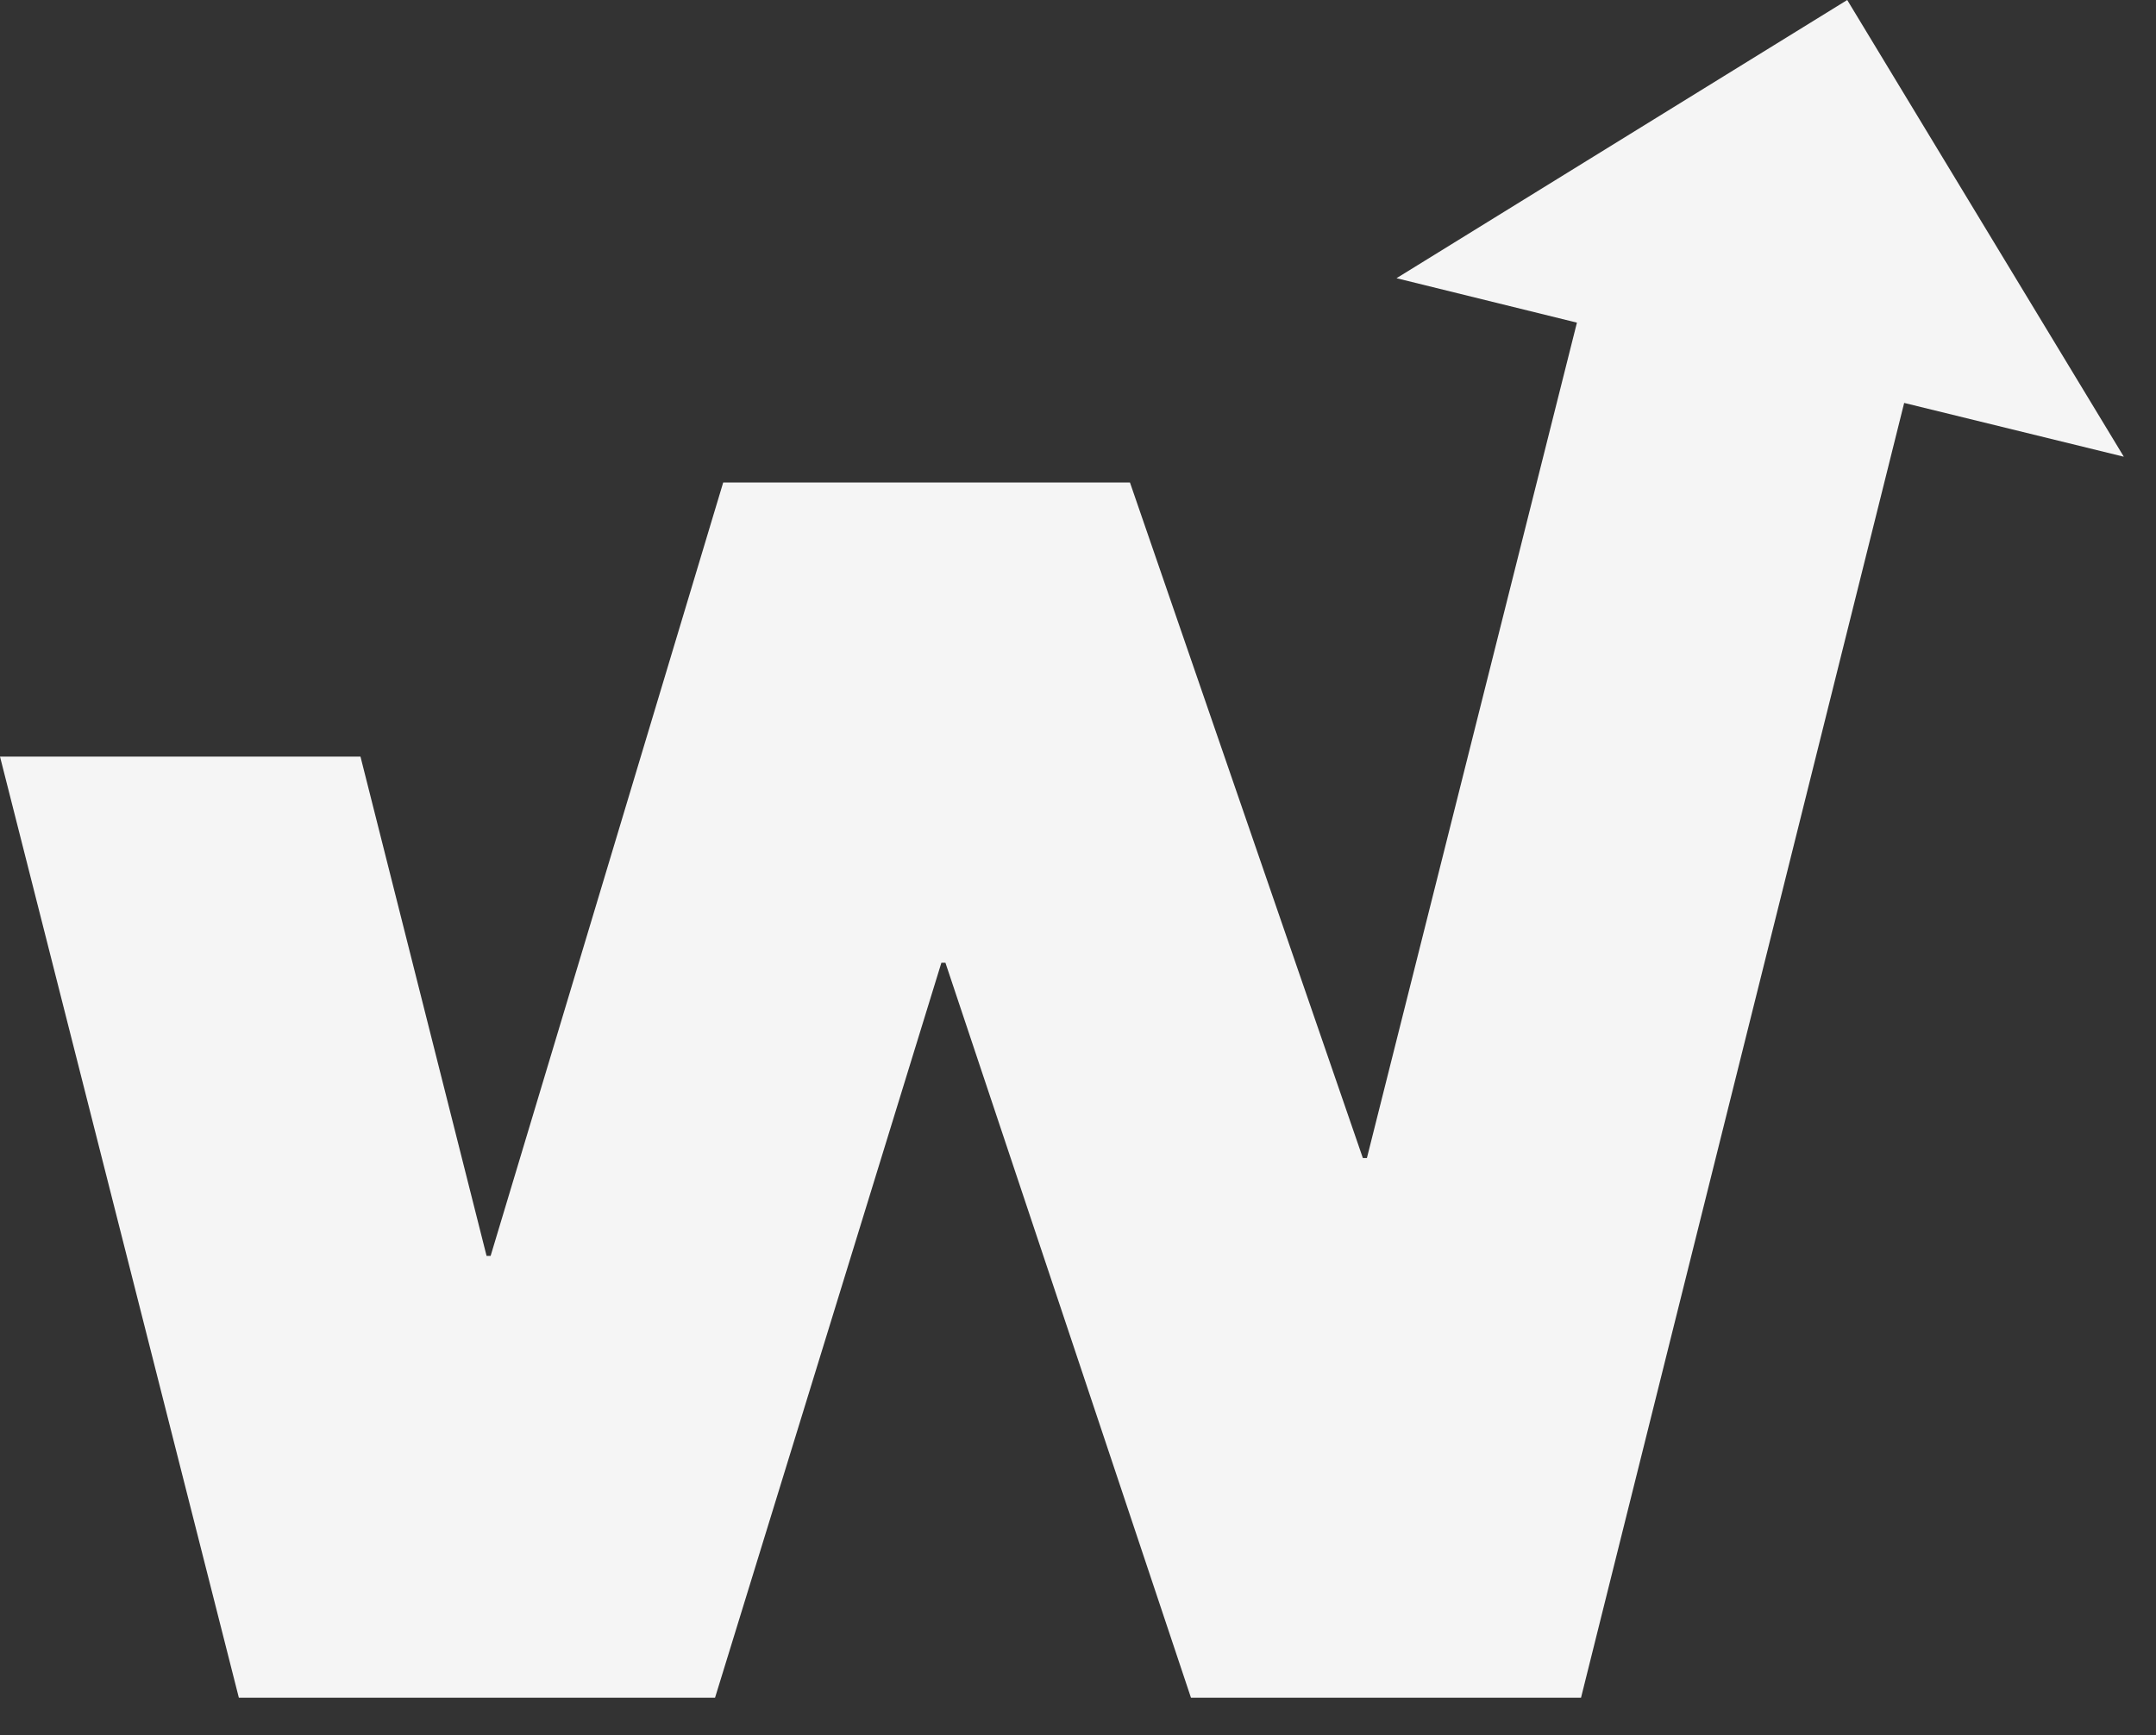 <svg width="41" height="33" viewBox="0 0 41 33" fill="none" xmlns="http://www.w3.org/2000/svg">
<rect x="0" y="0" width="41" height="33" fill="#333333" stroke="none"/>
<path d="M26.557 5.291L35.128 0L40.388 8.686L36.211 7.663L30.066 32.287H22.648L17.979 18.31H17.902L13.598 32.287H4.542L0 14.389H6.855L9.253 23.885H9.33L13.753 9.176H21.488L25.917 22.024H25.994L29.988 6.136L26.557 5.291Z" fill="#F5F5F5"/>
</svg>
